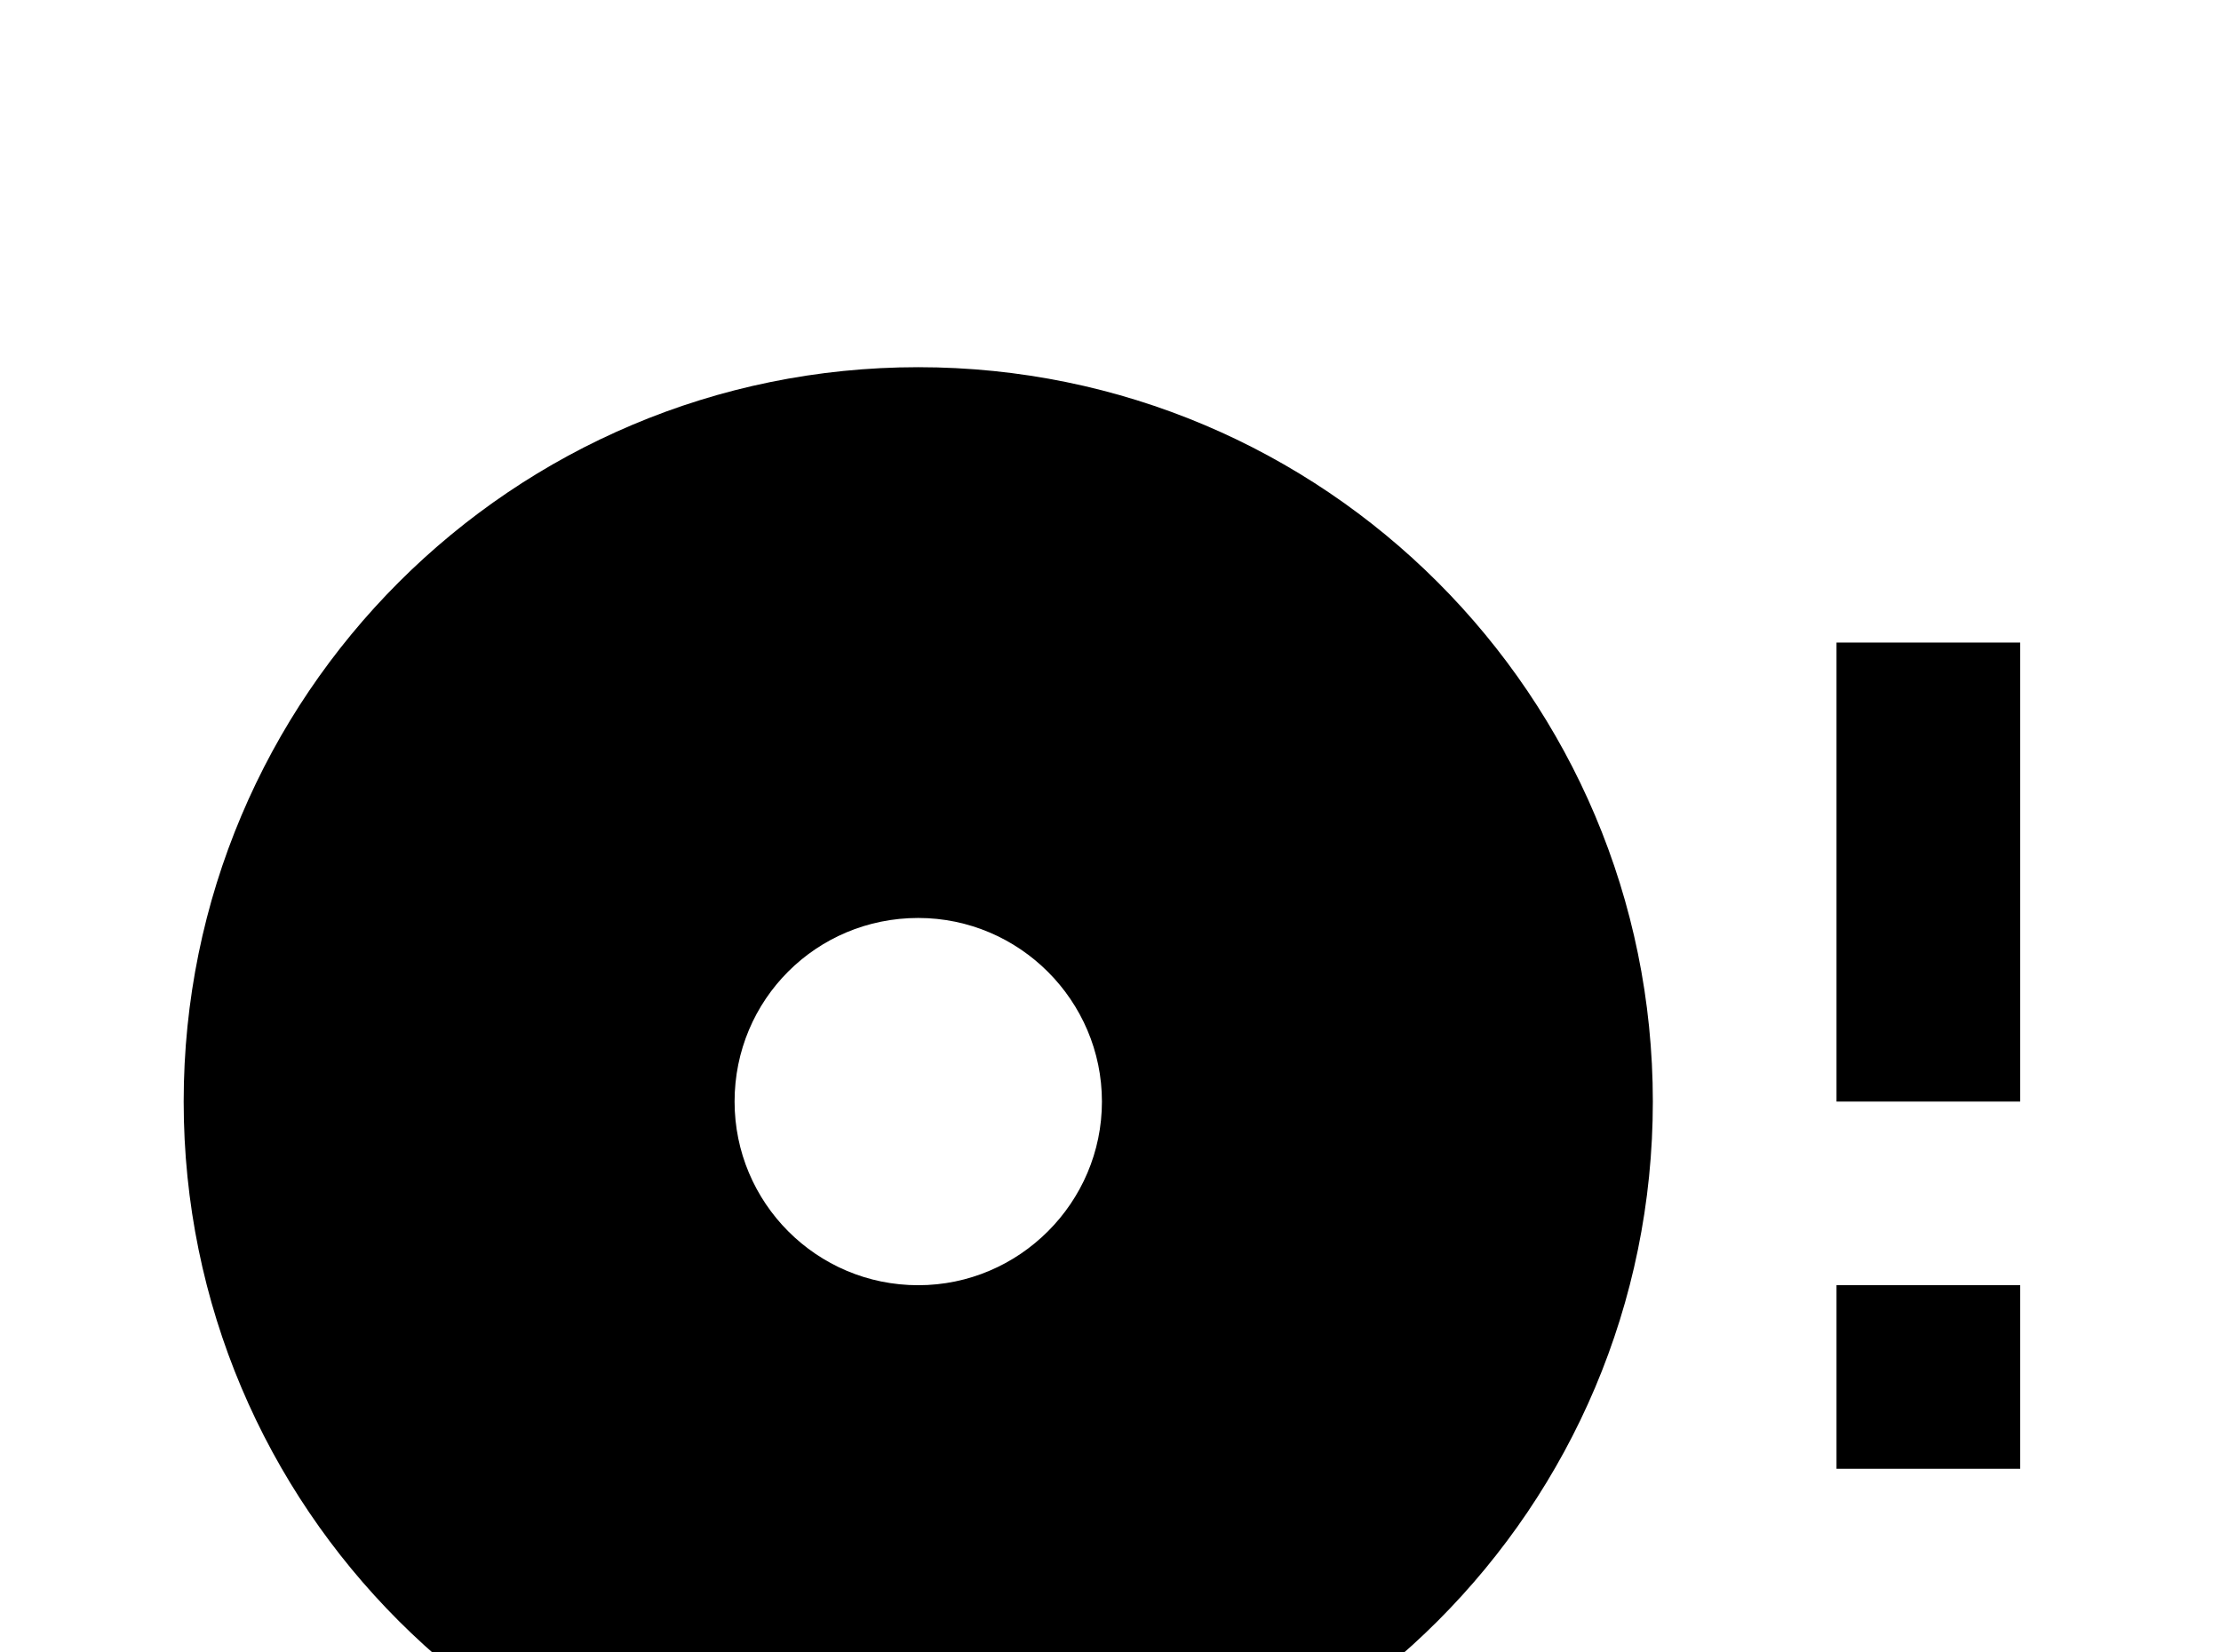 <!-- Generated by IcoMoon.io -->
<svg version="1.1" xmlns="http://www.w3.org/2000/svg" width="43" height="32" viewBox="0 0 43 32">
<title>disk-alert</title>
<path d="M17.778 24.889c-1.973 0-3.556-1.6-3.556-3.556 0-1.973 1.582-3.556 3.556-3.556 1.956 0 3.556 1.6 3.556 3.556s-1.6 3.556-3.556 3.556M17.778 7.111c-7.858 0-14.222 6.364-14.222 14.222s6.364 14.222 14.222 14.222 14.222-6.364 14.222-14.222-6.364-14.222-14.222-14.222M35.556 21.333h3.556v-8.889h-3.556M35.556 28.444h3.556v-3.556h-3.556v3.556z"></path>
</svg>
